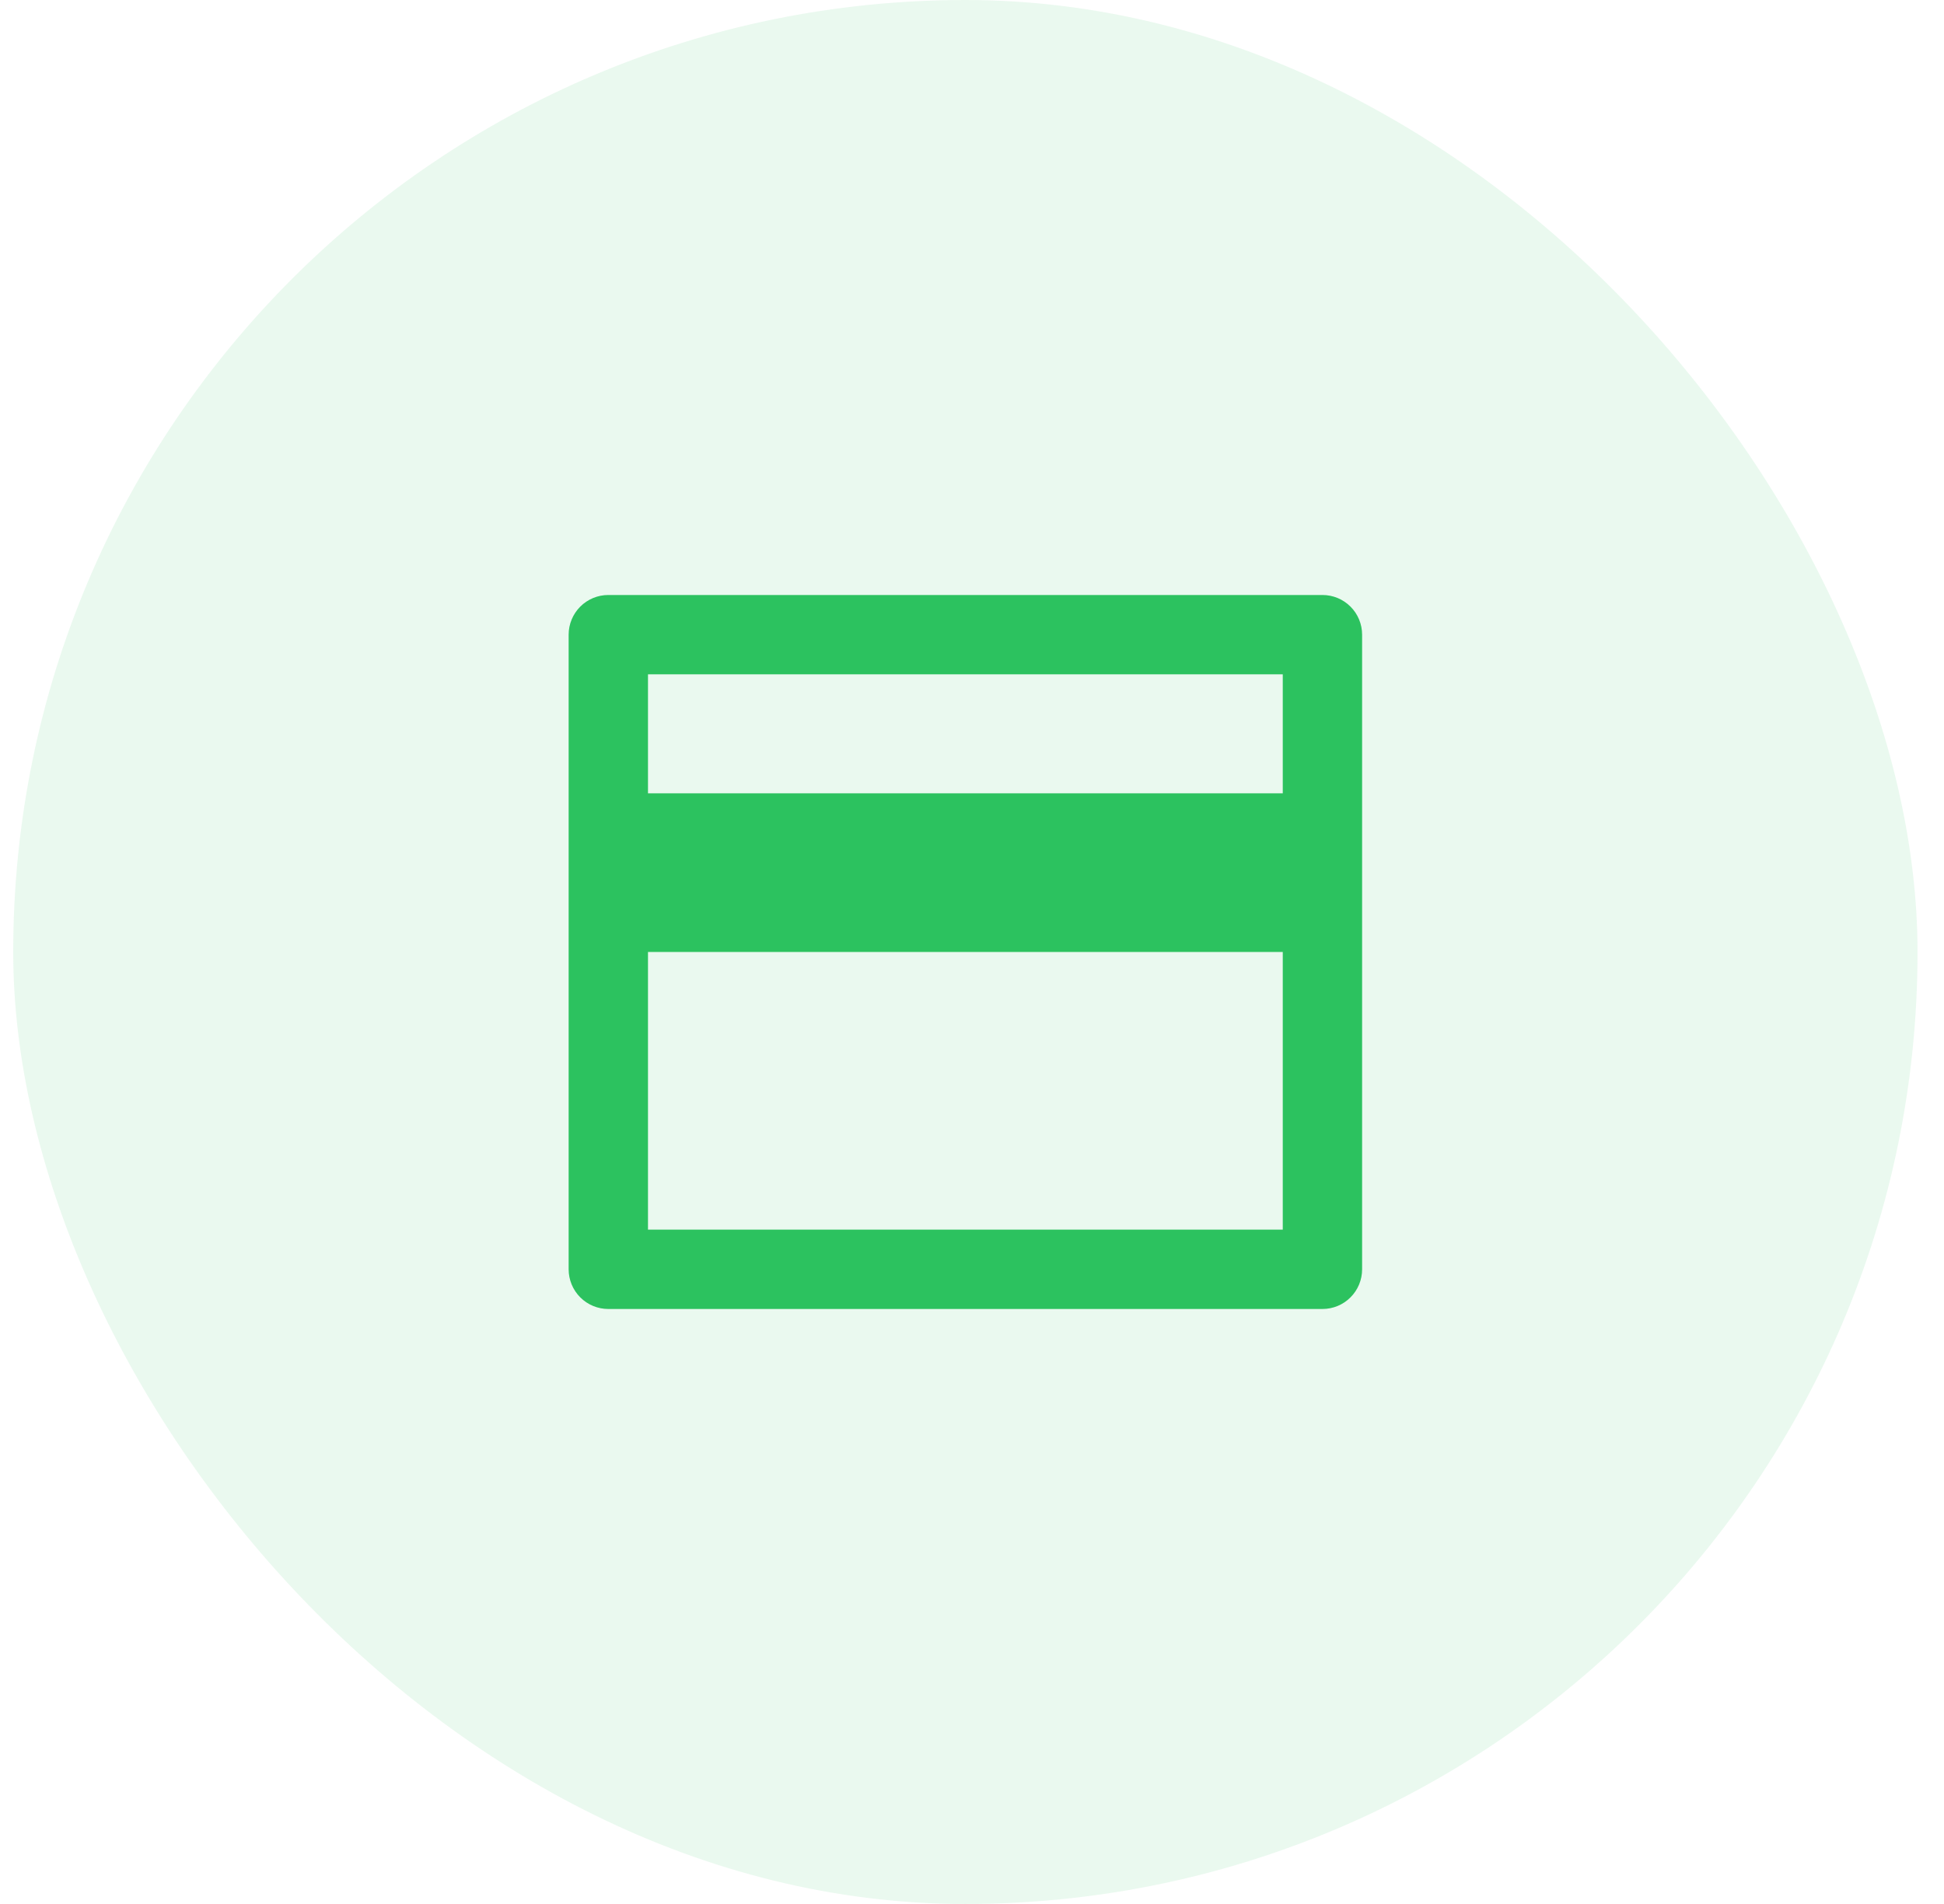 <svg width="49" height="48" viewBox="0 0 49 48" fill="none" xmlns="http://www.w3.org/2000/svg">
<rect x="0.333" width="48" height="48" rx="24" fill="#2CC25F" fill-opacity="0.1"/>
<path d="M15.333 15H33.333C33.599 15 33.853 15.105 34.04 15.293C34.228 15.48 34.333 15.735 34.333 16V32C34.333 32.265 34.228 32.52 34.04 32.707C33.853 32.895 33.599 33 33.333 33H15.333C15.068 33 14.814 32.895 14.626 32.707C14.439 32.52 14.333 32.265 14.333 32V16C14.333 15.735 14.439 15.48 14.626 15.293C14.814 15.105 15.068 15 15.333 15ZM32.333 24H16.333V31H32.333V24ZM32.333 20V17H16.333V20H32.333Z" fill="#2CC25F"/>
</svg>
